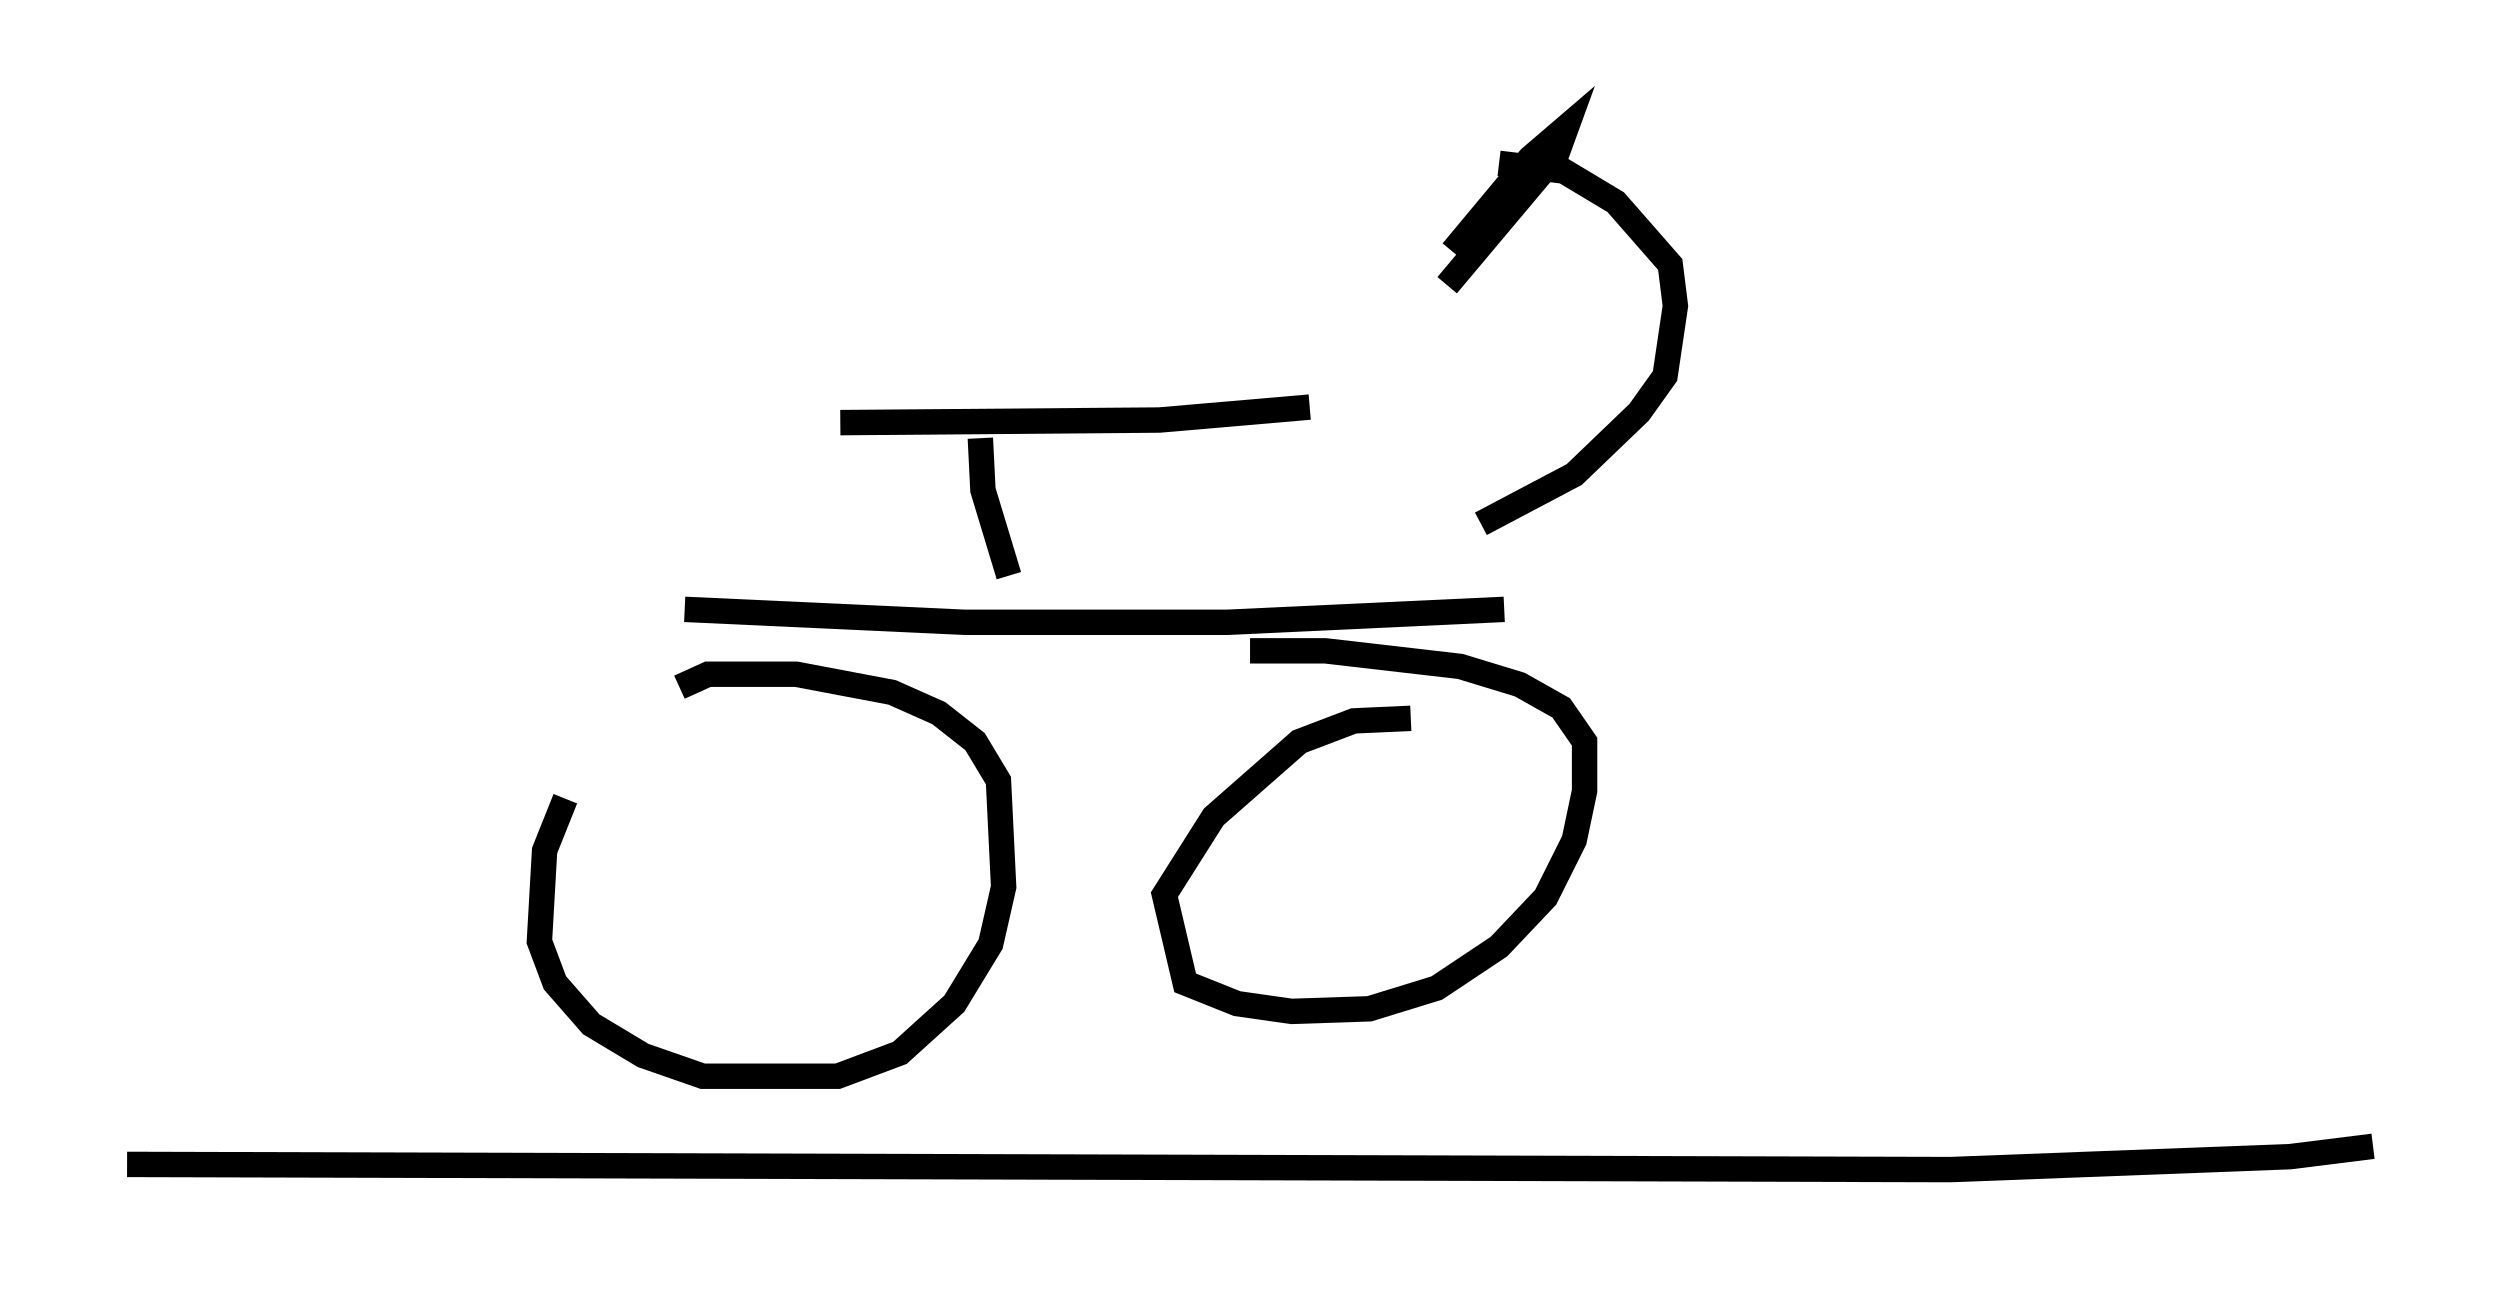 <?xml version="1.0" encoding="utf-8" ?>
<svg baseProfile="full" height="51.038" version="1.1" width="98.405" xmlns="http://www.w3.org/2000/svg" xmlns:ev="http://www.w3.org/2001/xml-events" xmlns:xlink="http://www.w3.org/1999/xlink"><defs /><rect fill="white" height="51.038" width="98.405" x="0" y="0" /><path d="M28.786, 26.336 m-6.533, 5.104 l-0.817, 2.042 -0.204, 3.573 l0.613, 1.633 1.429, 1.633 l2.042, 1.225 2.348, 0.817 l5.308, 0.0 2.45, -0.919 l2.144, -1.94 1.429, -2.348 l0.51, -2.246 -0.204, -4.185 l-0.919, -1.531 -1.429, -1.123 l-1.838, -0.817 -3.777, -0.715 l-3.471, 0.0 -1.123, 0.51 m28.788, 1.225 l-2.246, 0.102 -2.144, 0.817 l-3.369, 2.96 -1.94, 3.063 l0.817, 3.471 2.042, 0.817 l2.144, 0.306 3.063, -0.102 l2.654, -0.817 2.45, -1.633 l1.838, -1.94 1.123, -2.246 l0.408, -1.94 0.0, -1.94 l-0.919, -1.327 -1.633, -0.919 l-2.348, -0.715 -5.308, -0.613 l-2.96, 0.0 m-22.254, -1.633 l11.025, 0.51 10.311, 0.0 l10.923, -0.51 m-20.621, -6.738 l0.102, 2.042 1.021, 3.369 m-6.635, -6.023 l12.556, -0.102 5.921, -0.51 m6.738, 4.594 l3.675, -1.94 2.552, -2.45 l1.021, -1.429 0.408, -2.756 l-0.204, -1.633 -2.144, -2.45 l-2.042, -1.225 -2.552, -0.306 m-1.838, 3.471 l3.063, -3.675 1.429, -1.225 l-0.408, 1.123 -4.288, 5.104 m-51.961, 34.607 l71.765, 0.204 13.373, -0.51 l3.267, -0.408 " fill="none" stroke="black" stroke-width="1" /></svg>